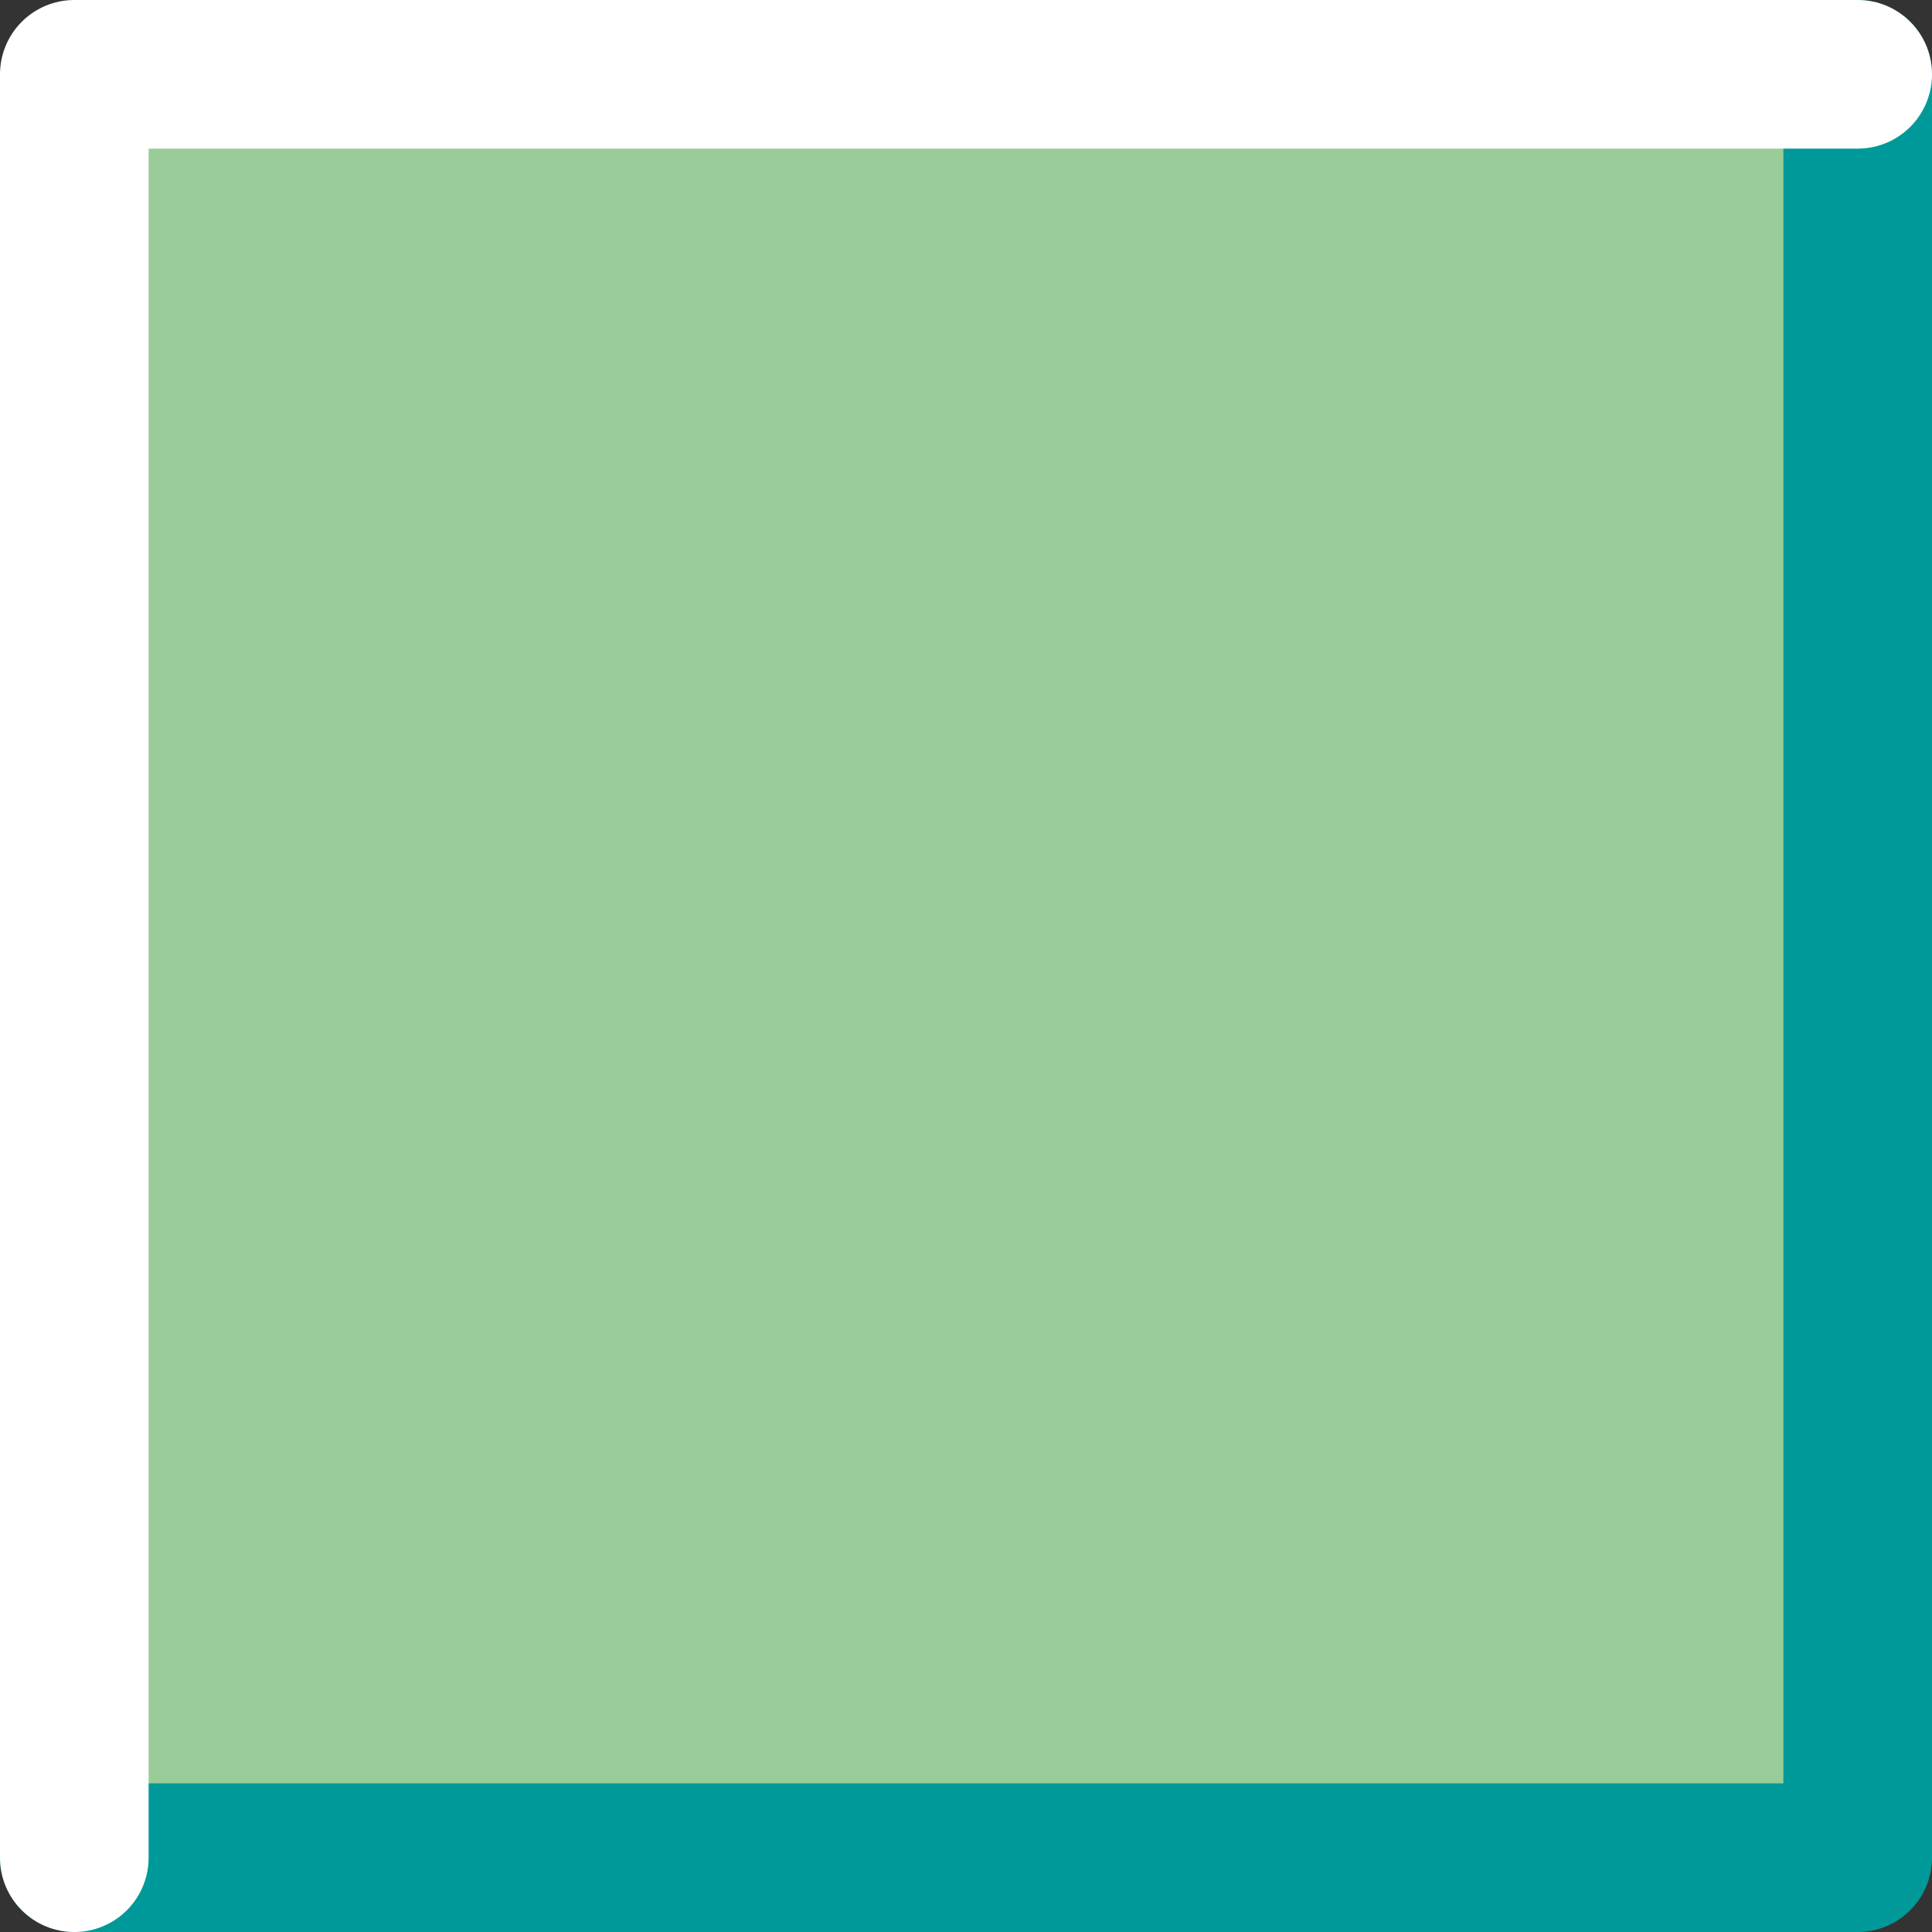 <?xml version="1.0" encoding="UTF-8" standalone="no"?>
<svg xmlns:xlink="http://www.w3.org/1999/xlink" height="13.0px" width="13.0px" xmlns="http://www.w3.org/2000/svg">
  <rect width="100%" height="100%" fill="#333333" stroke="none"/>
  <g transform="matrix(1.0, 0.0, 0.0, 1.0, 6.5, 6.5)">
    <path d="M6.0 -6.0 L6.0 6.0 -6.0 6.0 -6.0 -6.0 6.0 -6.0" fill="#99cc99" fill-rule="evenodd" stroke="none"/>
    <path d="M6.0 -6.0 L6.0 6.0 -6.0 6.0" fill="none" stroke="#009999" stroke-linecap="round" stroke-linejoin="round" stroke-width="1.0"/>
    <path d="M-6.0 6.0 L-6.0 -6.0 6.0 -6.0" fill="none" stroke="#ffffff" stroke-linecap="round" stroke-linejoin="round" stroke-width="1.0"/>
  </g>
</svg>
